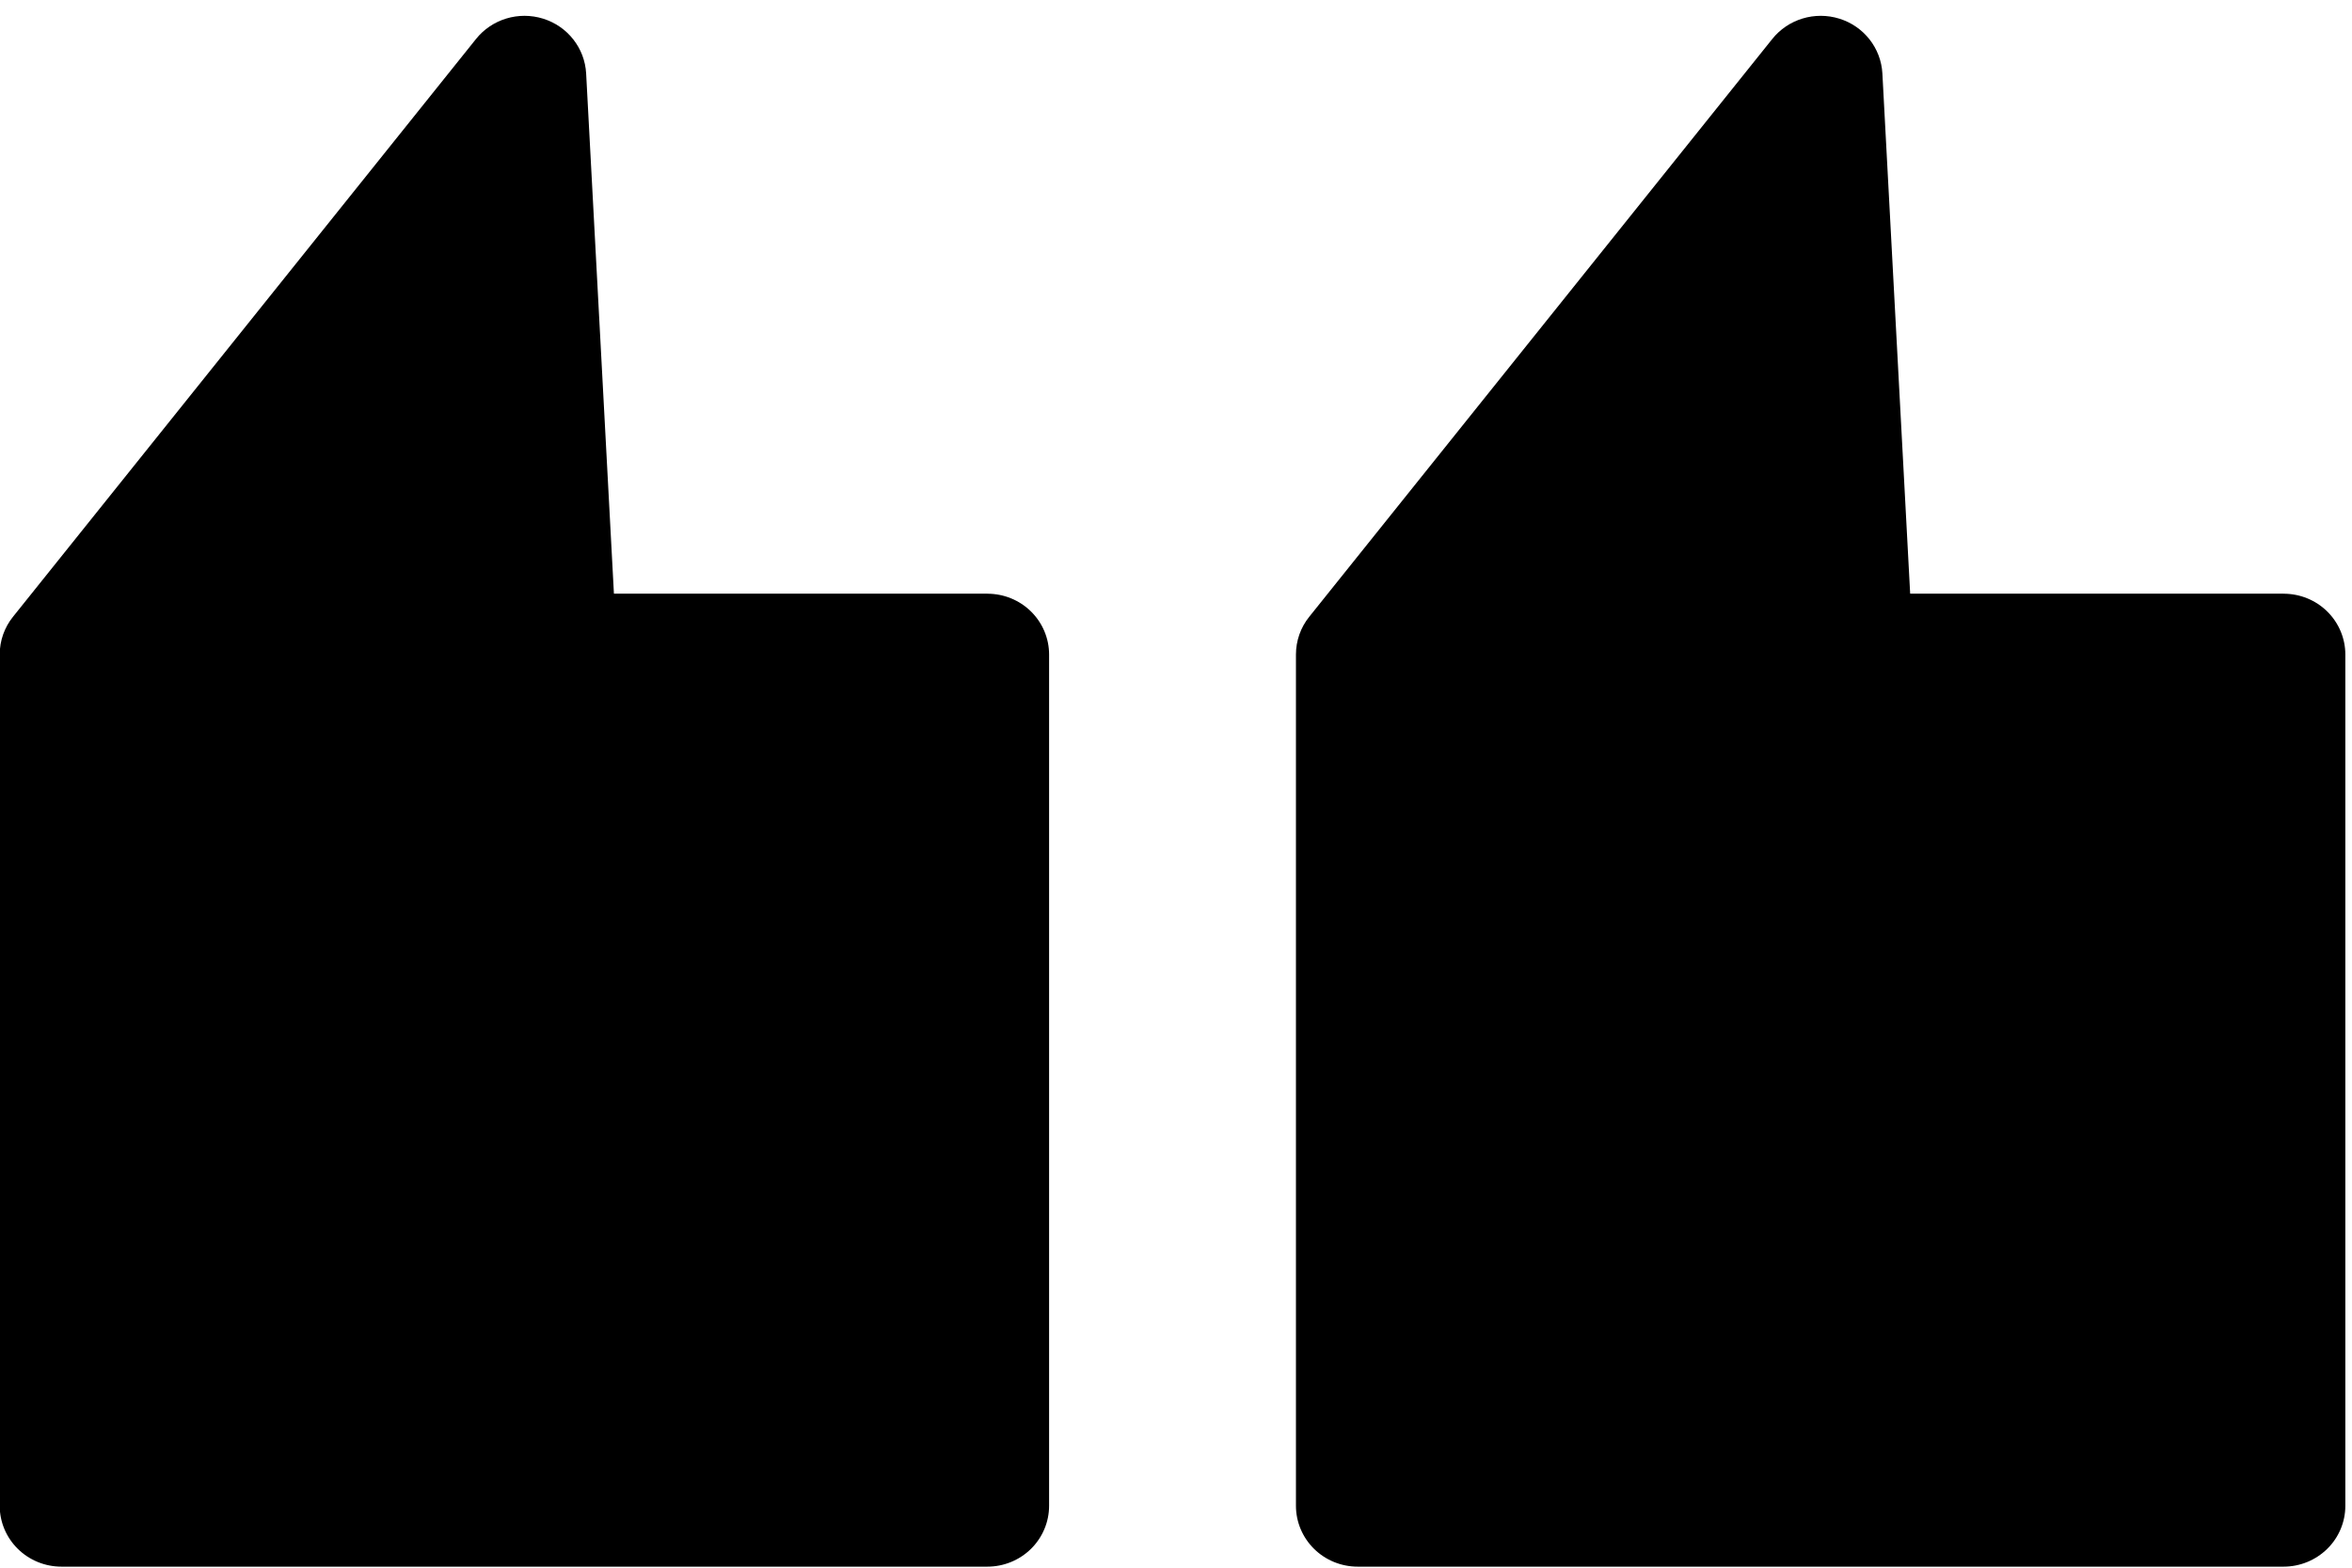 <svg xmlns="http://www.w3.org/2000/svg" viewBox="0 0 48 32"><g fill="currentColor" class="nc-icon-wrapper"><path d="M20.15 12.118h-7.621l-.567-10.619c-.028-.516-.377-.962-.878-1.118s-1.047.01-1.371.417L.265 12.59c-.176.219-.271.49-.271.77v17.377c0 .329.133.645.369.878s.557.364.891.364H20.15c.334 0 .655-.131.891-.364s.369-.549.369-.878V13.36c0-.329-.133-.645-.369-.878s-.557-.363-.891-.363z"></path><path d="M46.605 12.118h-7.622l-.567-10.619c-.028-.516-.377-.962-.878-1.118s-1.047.01-1.371.417L26.719 12.59c-.176.219-.271.49-.271.77v17.377c0 .329.133.645.369.878s.557.364.891.364h18.896c.334 0 .654-.131.891-.364s.369-.549.369-.878V13.36c0-.329-.133-.645-.369-.878s-.557-.363-.891-.363z"></path></g></svg>